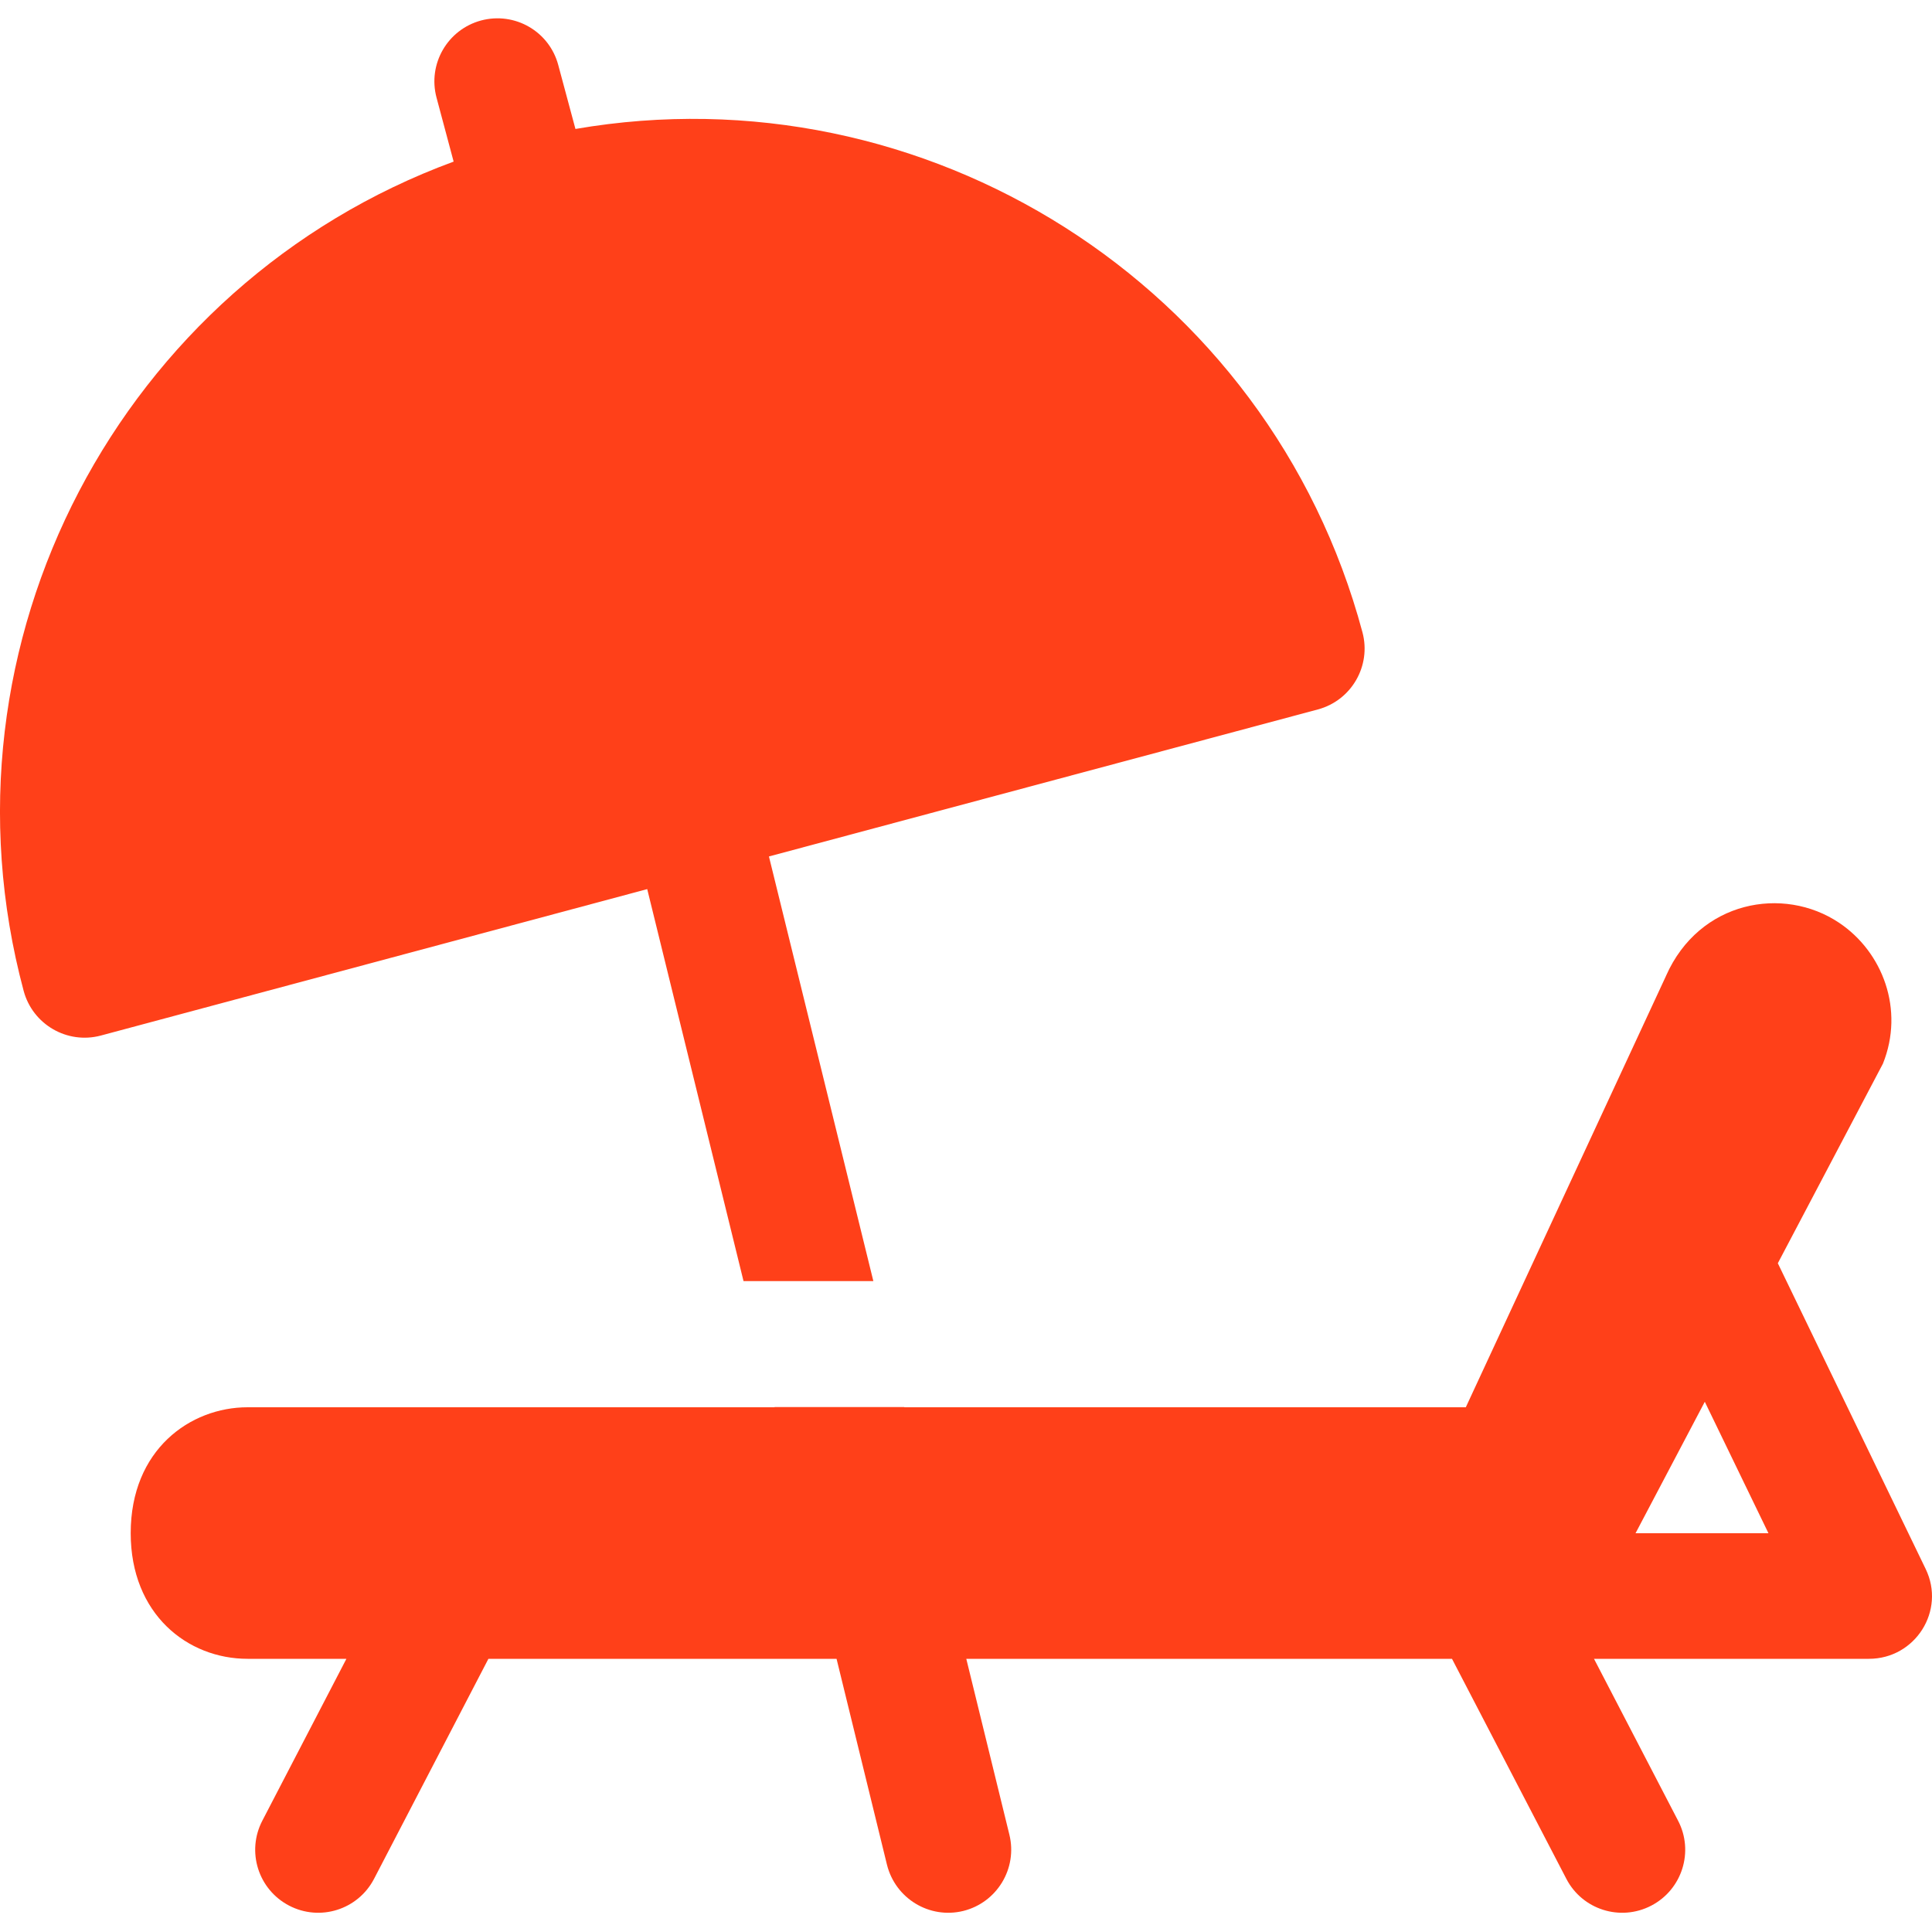 <svg width="20" height="20" viewBox="0 0 20 20" fill="none" xmlns="http://www.w3.org/2000/svg">
<path d="M19.934 16.241L18.404 13.077L19.492 11.011C19.716 10.453 19.491 9.856 19.039 9.553C18.462 9.166 17.591 9.324 17.247 10.101L17.245 10.106L15.174 14.568H9.362L9.361 14.566H8.018L8.018 14.568H2.563C1.969 14.568 1.353 15.007 1.353 15.871C1.353 16.71 1.941 17.172 2.563 17.172H3.586L2.716 18.847C2.549 19.167 2.673 19.56 2.993 19.727C3.312 19.893 3.705 19.77 3.872 19.45L5.056 17.172H8.66L9.182 19.304C9.269 19.653 9.621 19.868 9.972 19.782C10.321 19.695 10.535 19.342 10.449 18.992L10.003 17.172H15.031L16.215 19.45C16.38 19.768 16.773 19.894 17.094 19.727C17.414 19.56 17.538 19.166 17.371 18.847L16.501 17.172H19.347C19.827 17.172 20.144 16.673 19.934 16.241ZM16.931 15.872L17.648 14.511L18.307 15.872H16.931Z" fill="#FF4019"/>
<path d="M14.104 6.545C13.137 2.937 9.57 0.711 5.957 1.335L5.779 0.673C5.686 0.325 5.33 0.119 4.98 0.212C4.632 0.306 4.426 0.663 4.519 1.011L4.696 1.673C1.256 2.938 -0.722 6.65 0.245 10.258C0.338 10.604 0.694 10.813 1.044 10.72L6.7 9.204L7.697 13.262H9.041L7.96 8.866L13.643 7.344C13.992 7.25 14.197 6.891 14.104 6.545Z" fill="#FF4019"/>
</svg>
